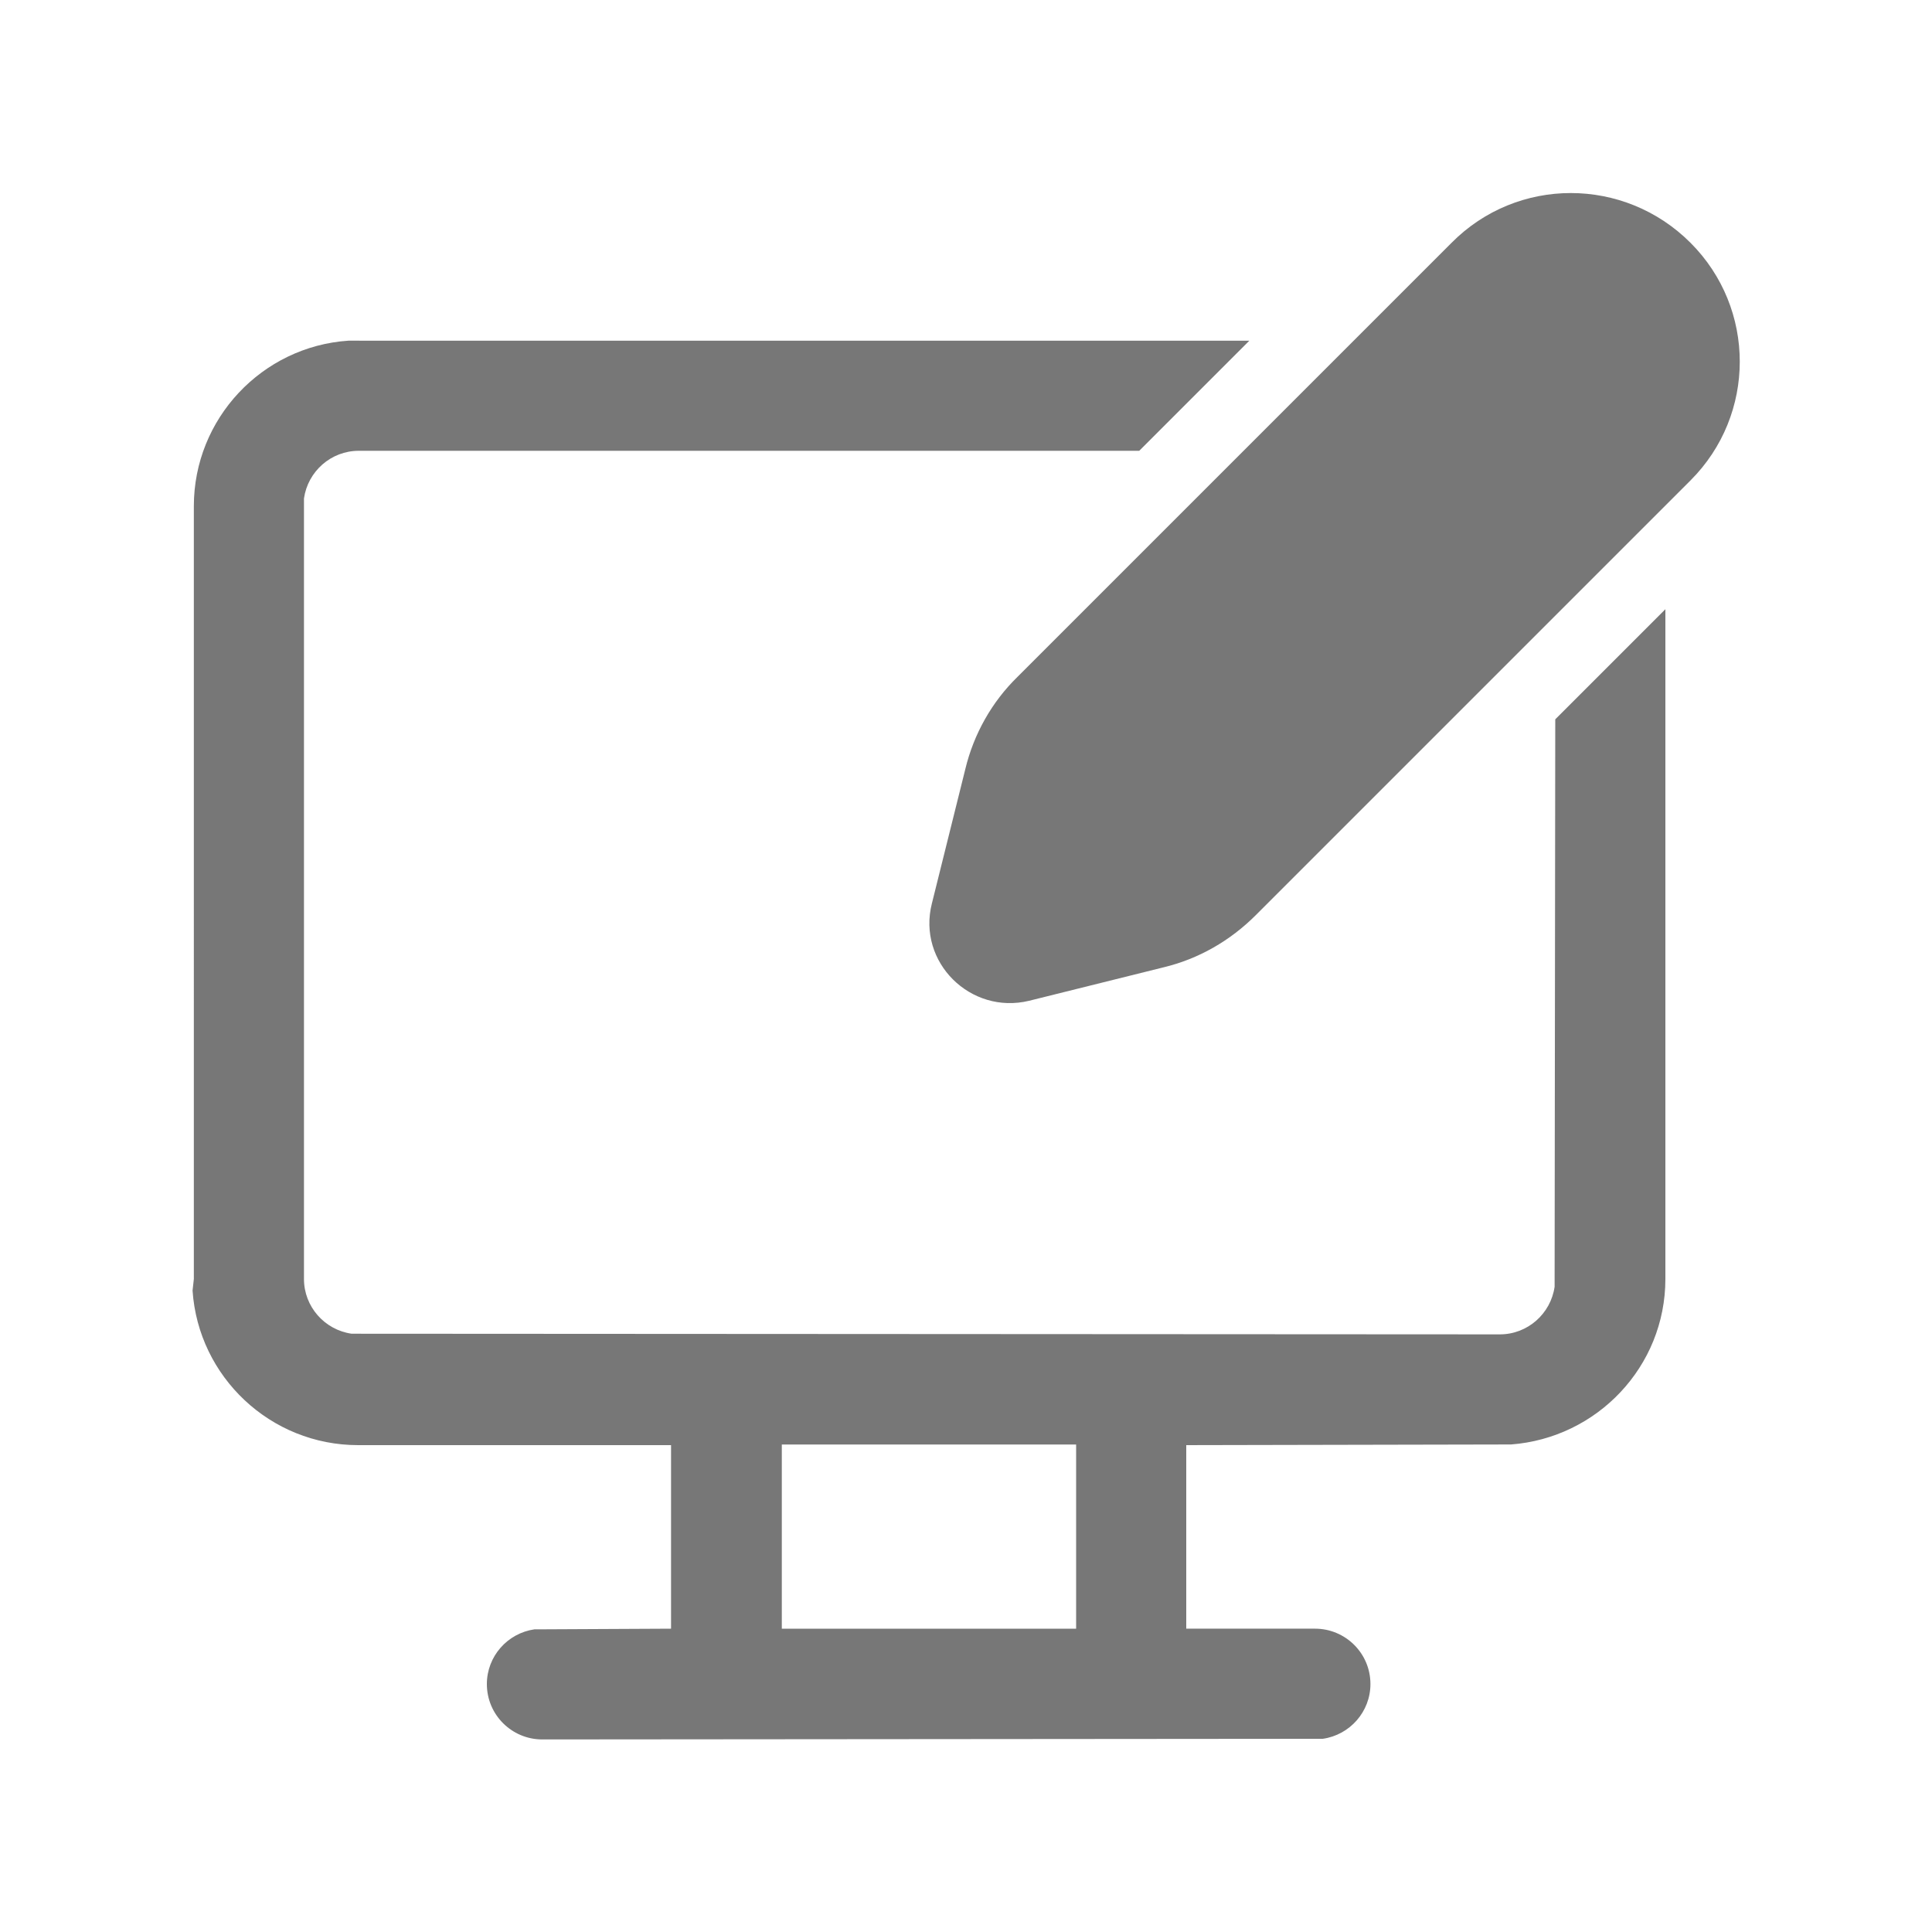 <?xml version="1.0" encoding="UTF-8"?>
<svg id="Layer_1" data-name="Layer 1" xmlns="http://www.w3.org/2000/svg" viewBox="0 0 30 30">
  <defs>
    <style>
      .cls-1 {
        fill: #777;
      }
    </style>
  </defs>
  <path class="cls-1" d="m22.54,3.77l-6.74,6.74c-.4.39-.68.89-.81,1.43l-.52,2.09c-.23.91.6,1.73,1.51,1.51l2.09-.52c.54-.13,1.03-.41,1.43-.81l6.75-6.75c1.02-1.02,1.02-2.67,0-3.69-1.03-1.03-2.69-1.03-3.71,0Zm-16.97,1.52h13.83l-1.71,1.71H5.57c-.43,0-.79.32-.85.74v.12s0,12,0,12c0,.43.32.79.74.85h.12s17.71.01,17.71.01c.43,0,.79-.32.85-.74v-.12s.01-8.69.01-8.69l1.71-1.71v10.4c0,1.36-1.06,2.47-2.4,2.57h-.18s-4.86.01-4.86.01v2.85h2c.47,0,.86.38.86.86,0,.43-.32.79-.74.85h-.12s-12,.01-12,.01c-.47,0-.86-.38-.86-.86,0-.43.32-.79.74-.85h.12s2-.01,2-.01v-2.85h-4.86c-1.36,0-2.48-1.06-2.57-2.4l.02-.18V7.86c0-1.36,1.06-2.48,2.4-2.57h.17Zm11.14,17.14h-4.57v2.86h4.57v-2.86Z"/>
</svg>
